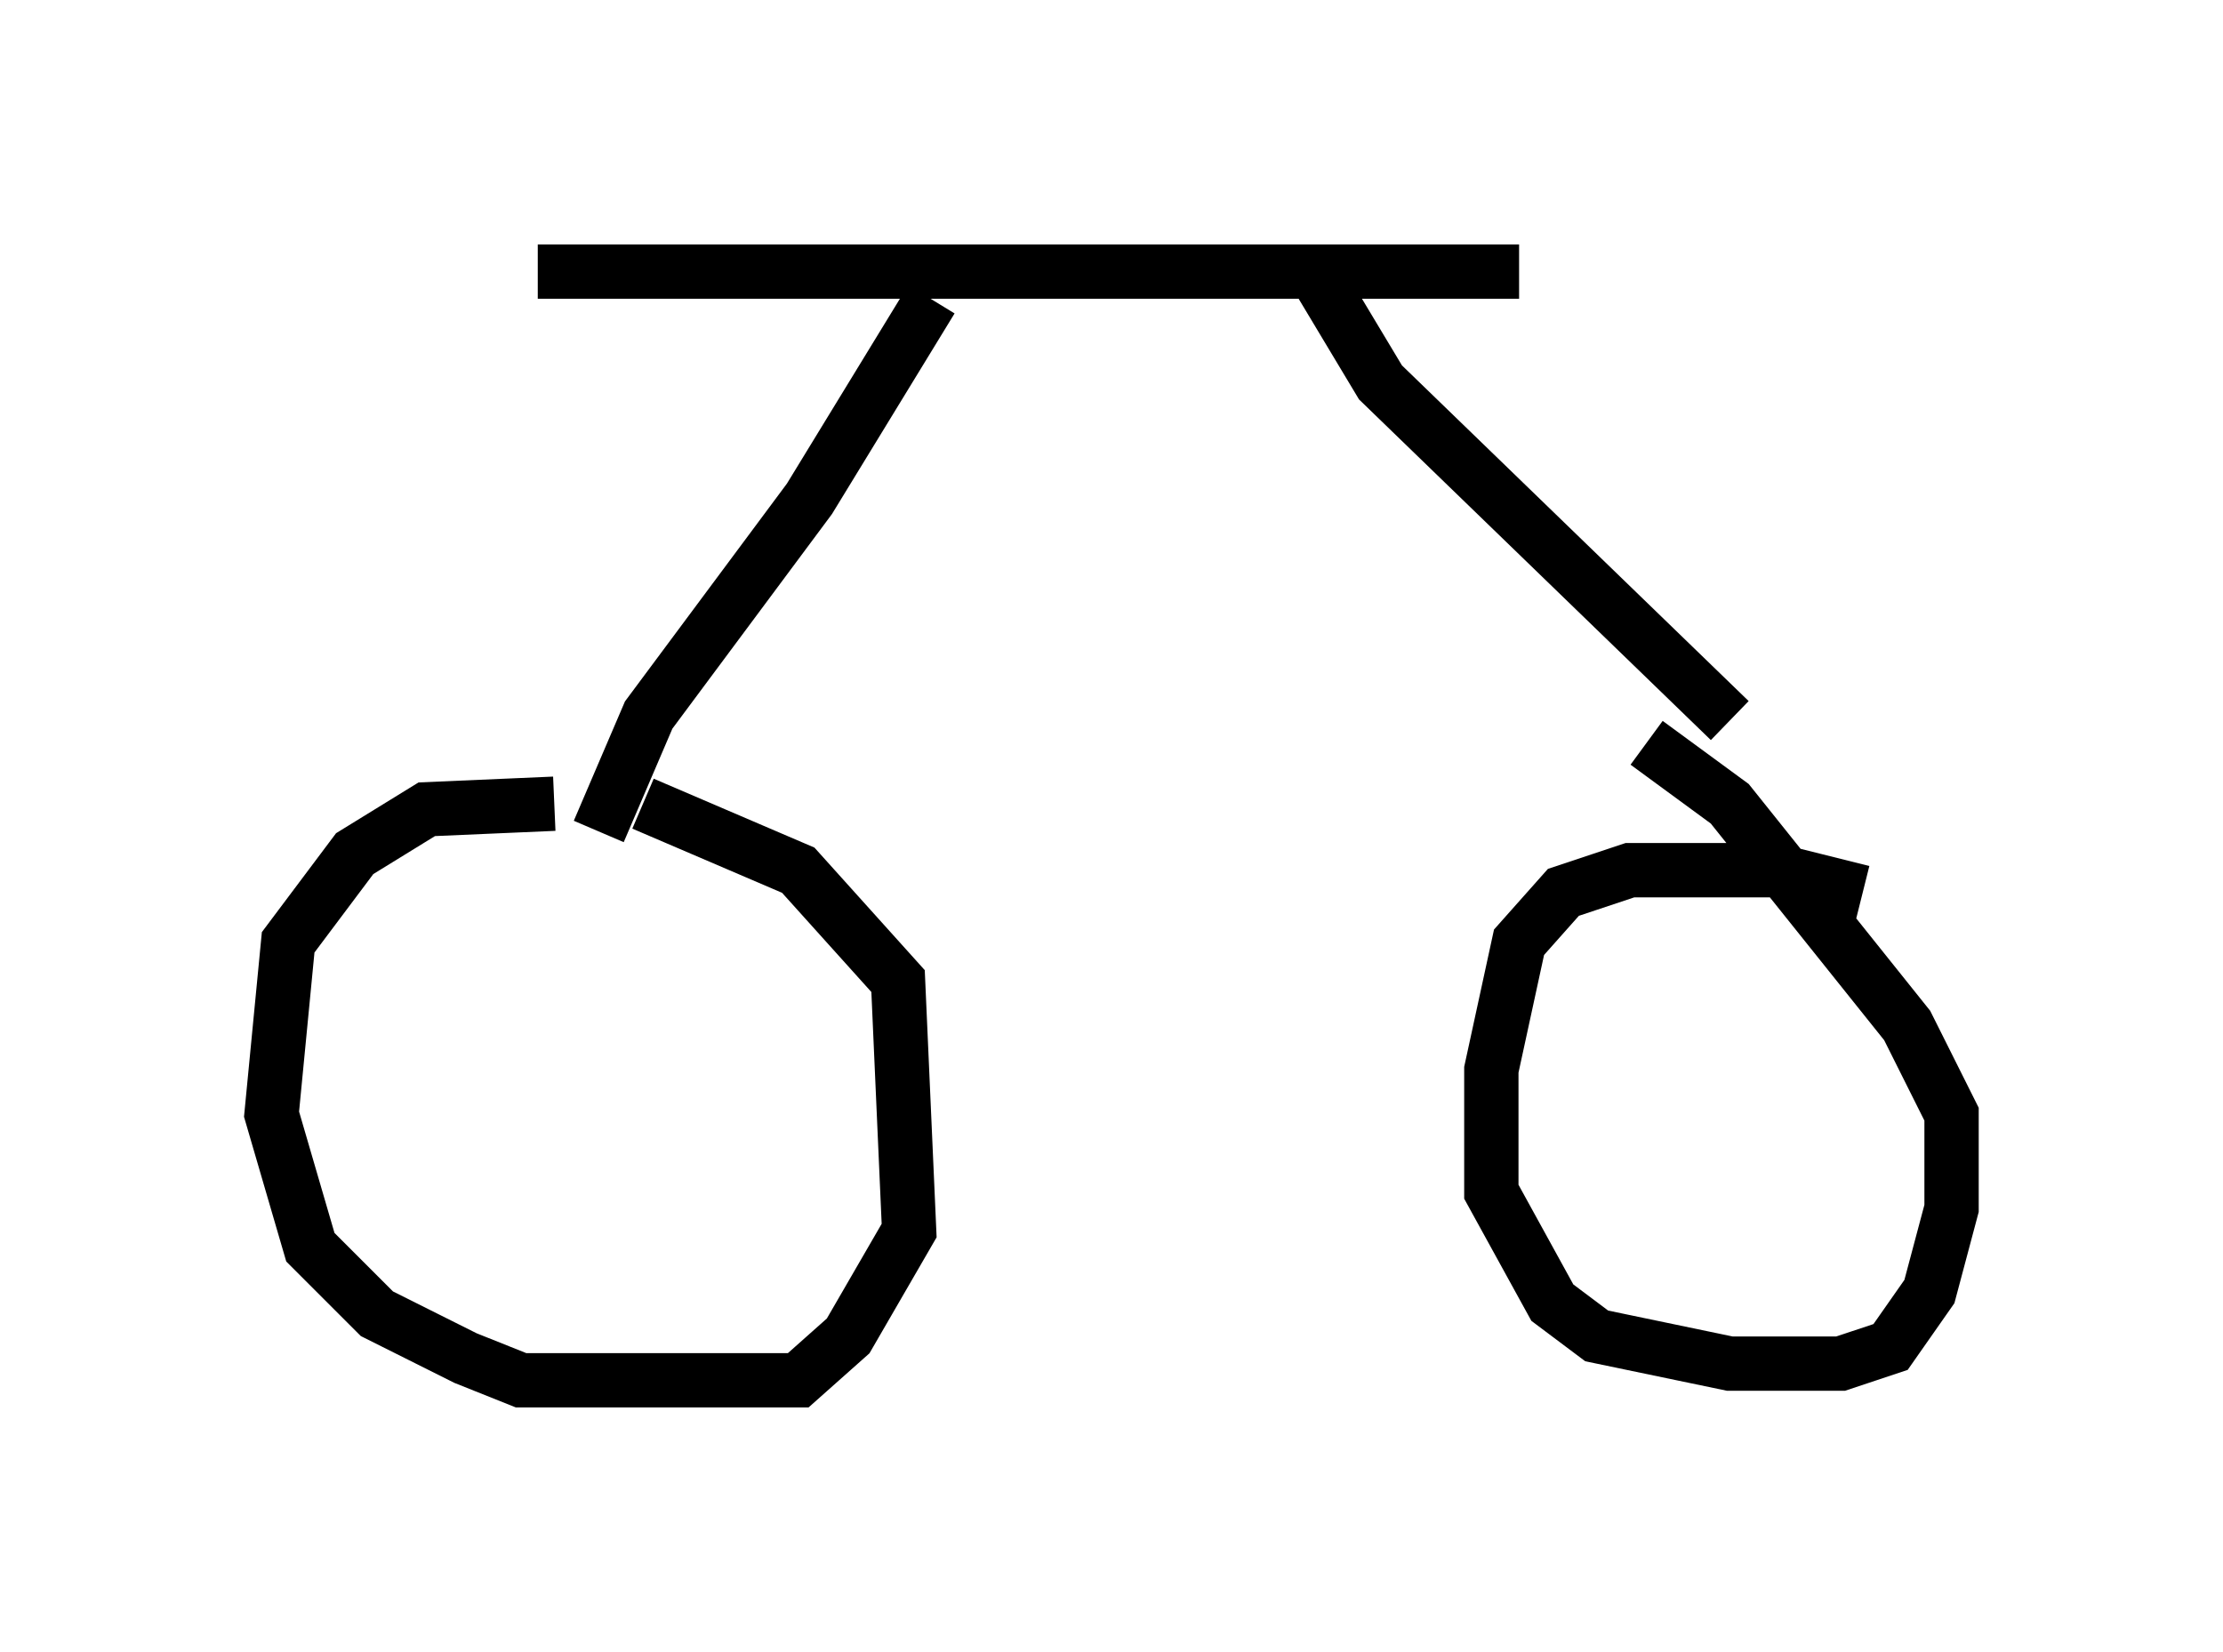 <?xml version="1.0" encoding="utf-8" ?>
<svg baseProfile="full" height="30.417" version="1.1" width="40.932" xmlns="http://www.w3.org/2000/svg" xmlns:ev="http://www.w3.org/2001/xml-events" xmlns:xlink="http://www.w3.org/1999/xlink"><defs /><rect fill="white" height="30.417" width="40.932" x="0" y="0" /><path d="M13.881, 15.617 m-3.675, -0.817 l-2.348, 0.102 -1.327, 0.817 l-1.225, 1.633 -0.306, 3.165 l0.715, 2.45 1.225, 1.225 l1.633, 0.817 1.021, 0.408 l5.104, 0.0 0.919, -0.817 l1.123, -1.94 -0.204, -4.594 l-1.838, -2.042 -2.858, -1.225 m22.459, 1.633 l-1.633, -0.408 -2.654, 0.0 l-1.225, 0.408 -0.817, 0.919 l-0.51, 2.348 0.0, 2.246 l1.123, 2.042 0.817, 0.613 l2.45, 0.51 2.042, 0.0 l0.919, -0.306 0.715, -1.021 l0.408, -1.531 0.0, -1.735 l-0.817, -1.633 -3.267, -4.083 l-1.531, -1.123 m-20.417, -8.677 l18.069, 0.0 m-10.821, 0.51 l-2.246, 3.675 -2.96, 3.981 l-0.919, 2.144 m13.169, -10.311 l1.225, 2.042 6.431, 6.227 " fill="none" stroke="black" stroke-width="1" /></svg>
